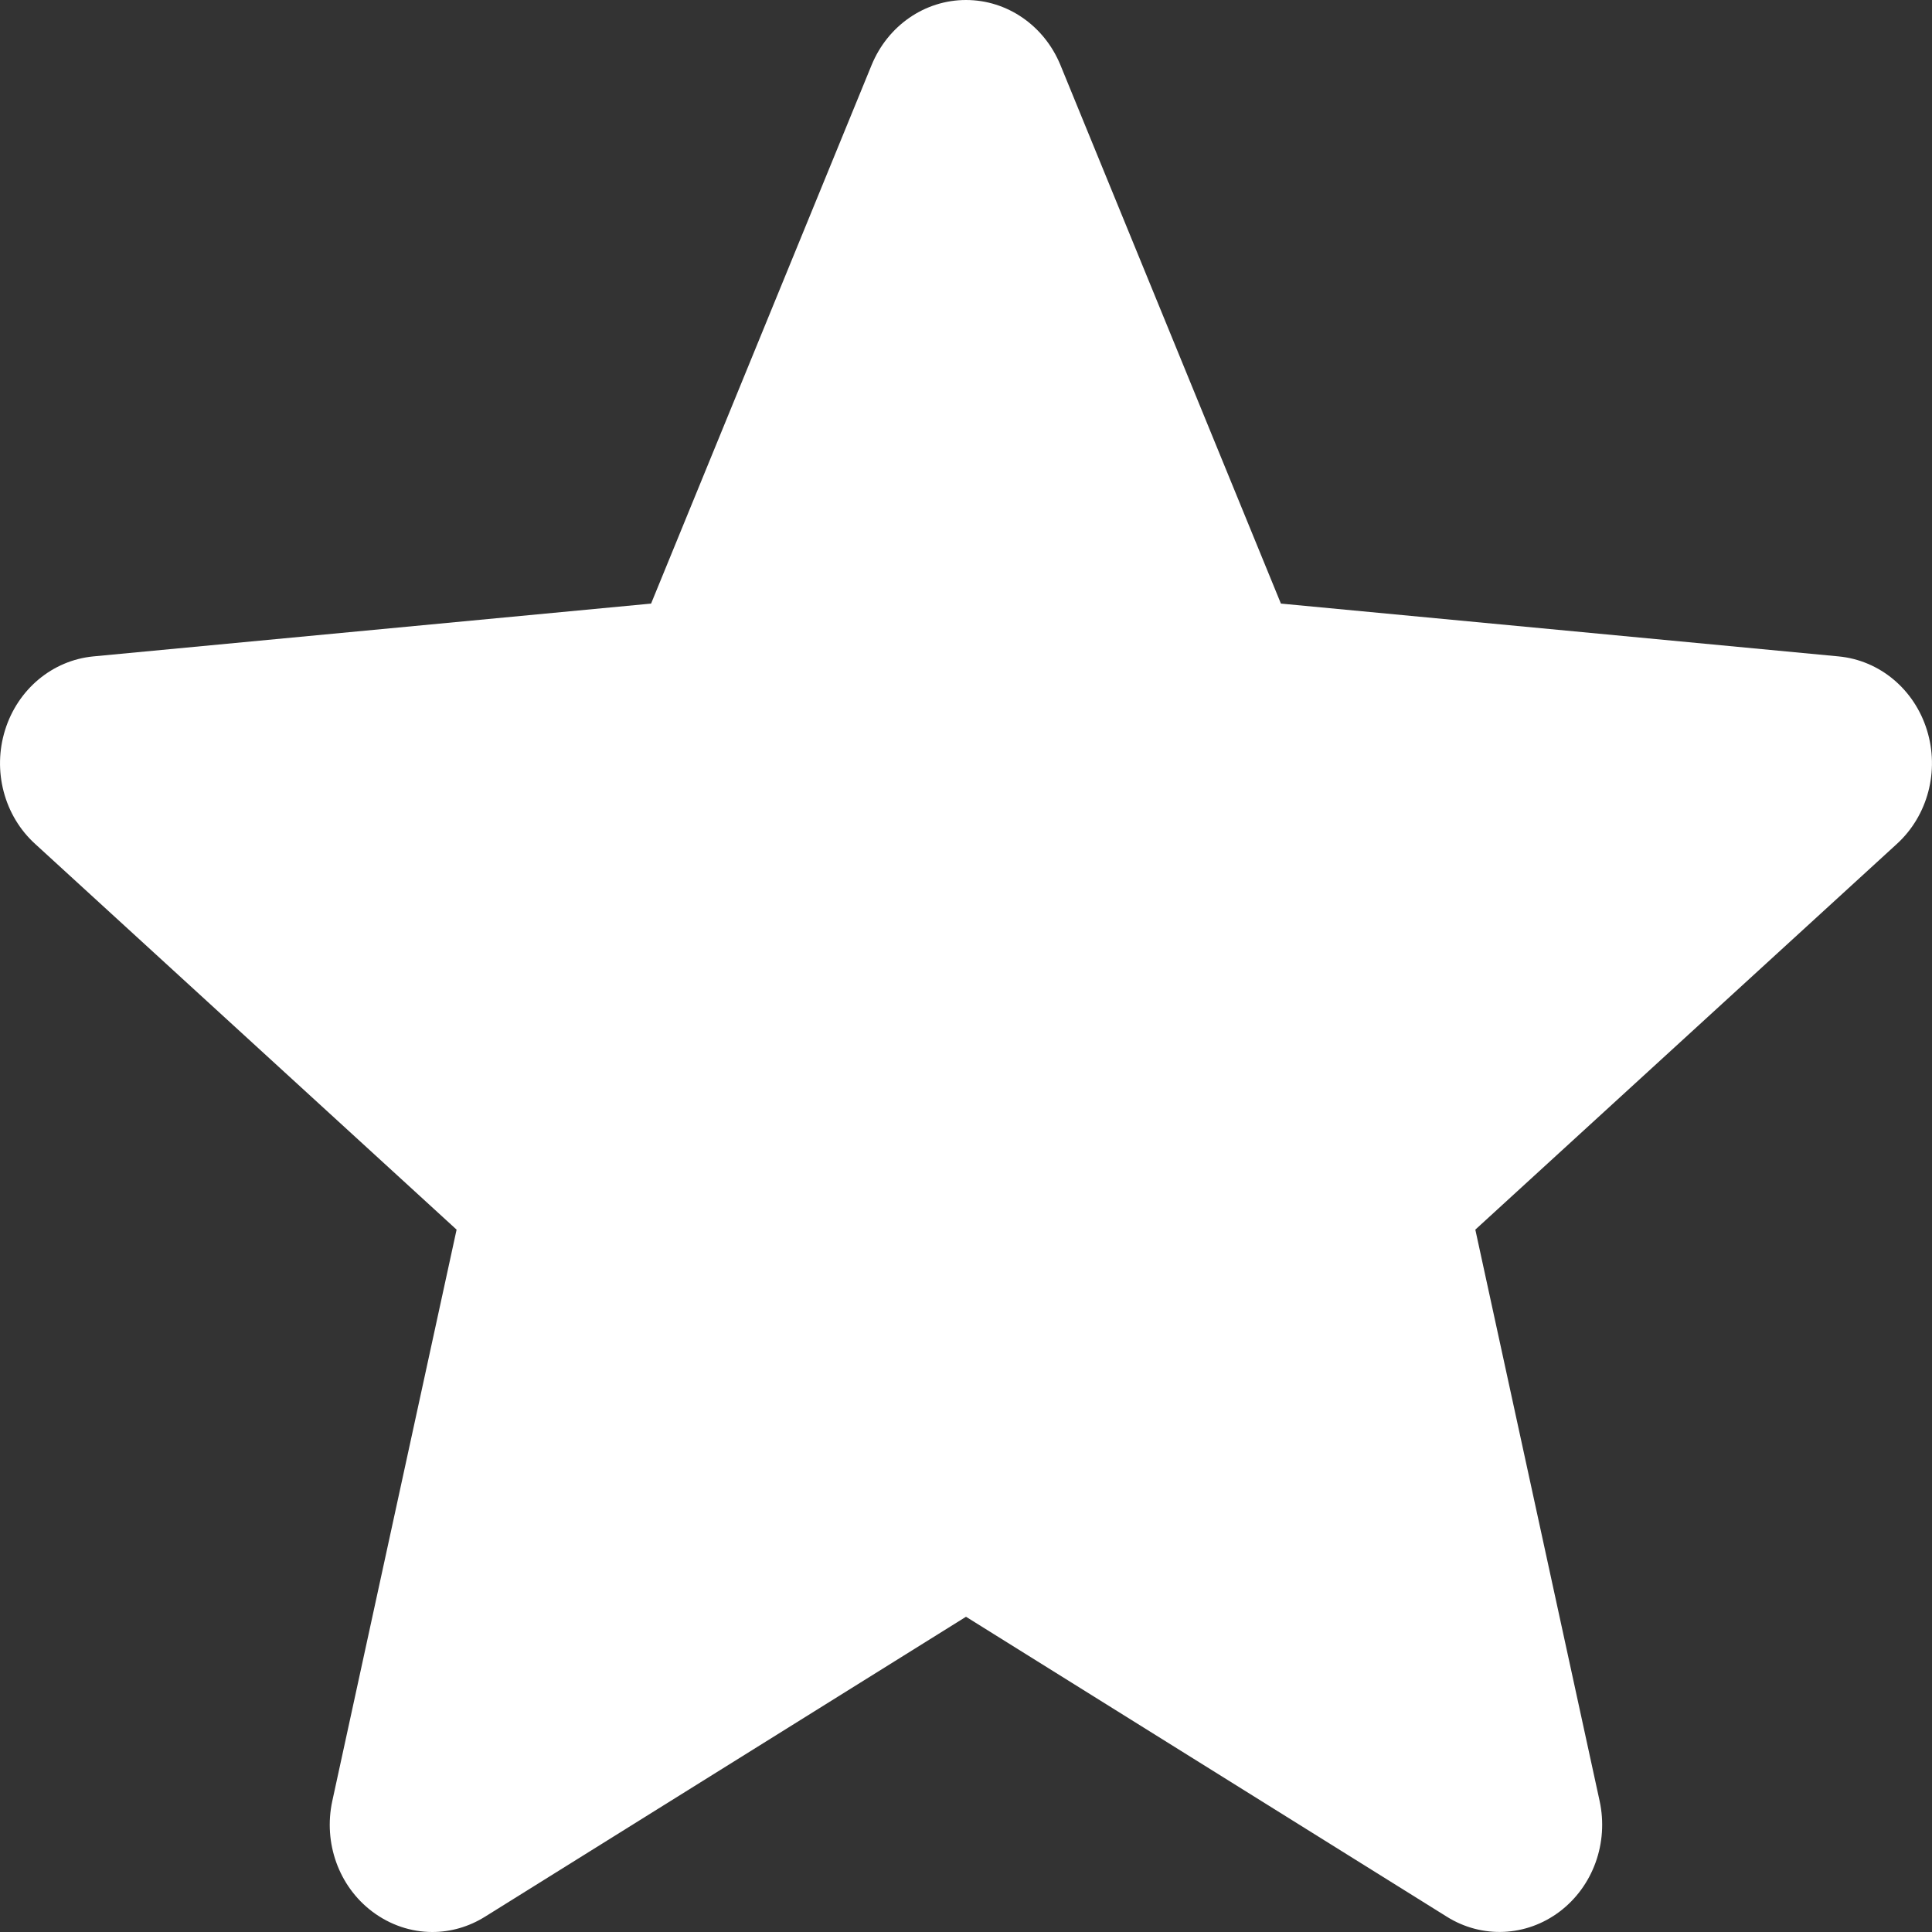 <svg width="24" height="24" viewBox="0 0 24 24" fill="none" xmlns="http://www.w3.org/2000/svg">
<rect x="0" y="0" width="24" height="24" fill="#333333" stroke="none"/>
<g clip-path="url(#clip0_699_86)">
<path d="M23.937 9.069C23.78 8.562 23.349 8.202 22.839 8.154L15.912 7.498L13.173 0.808C12.971 0.317 12.511 0 12 0C11.489 0 11.029 0.317 10.827 0.809L8.088 7.498L1.16 8.154C0.651 8.203 0.221 8.562 0.063 9.069C-0.095 9.576 0.051 10.133 0.436 10.483L5.672 15.275L4.128 22.372C4.015 22.894 4.209 23.433 4.624 23.746C4.847 23.914 5.108 24 5.371 24C5.598 24 5.823 23.936 6.025 23.81L12 20.084L17.973 23.81C18.41 24.084 18.961 24.059 19.375 23.746C19.79 23.432 19.984 22.893 19.871 22.372L18.327 15.275L23.563 10.484C23.948 10.133 24.095 9.577 23.937 9.069Z" fill="white"/>
</g>
<defs>
<clipPath id="clip0_699_86">
<rect width="24" height="24" fill="white"/>
</clipPath>
</defs>
</svg>
